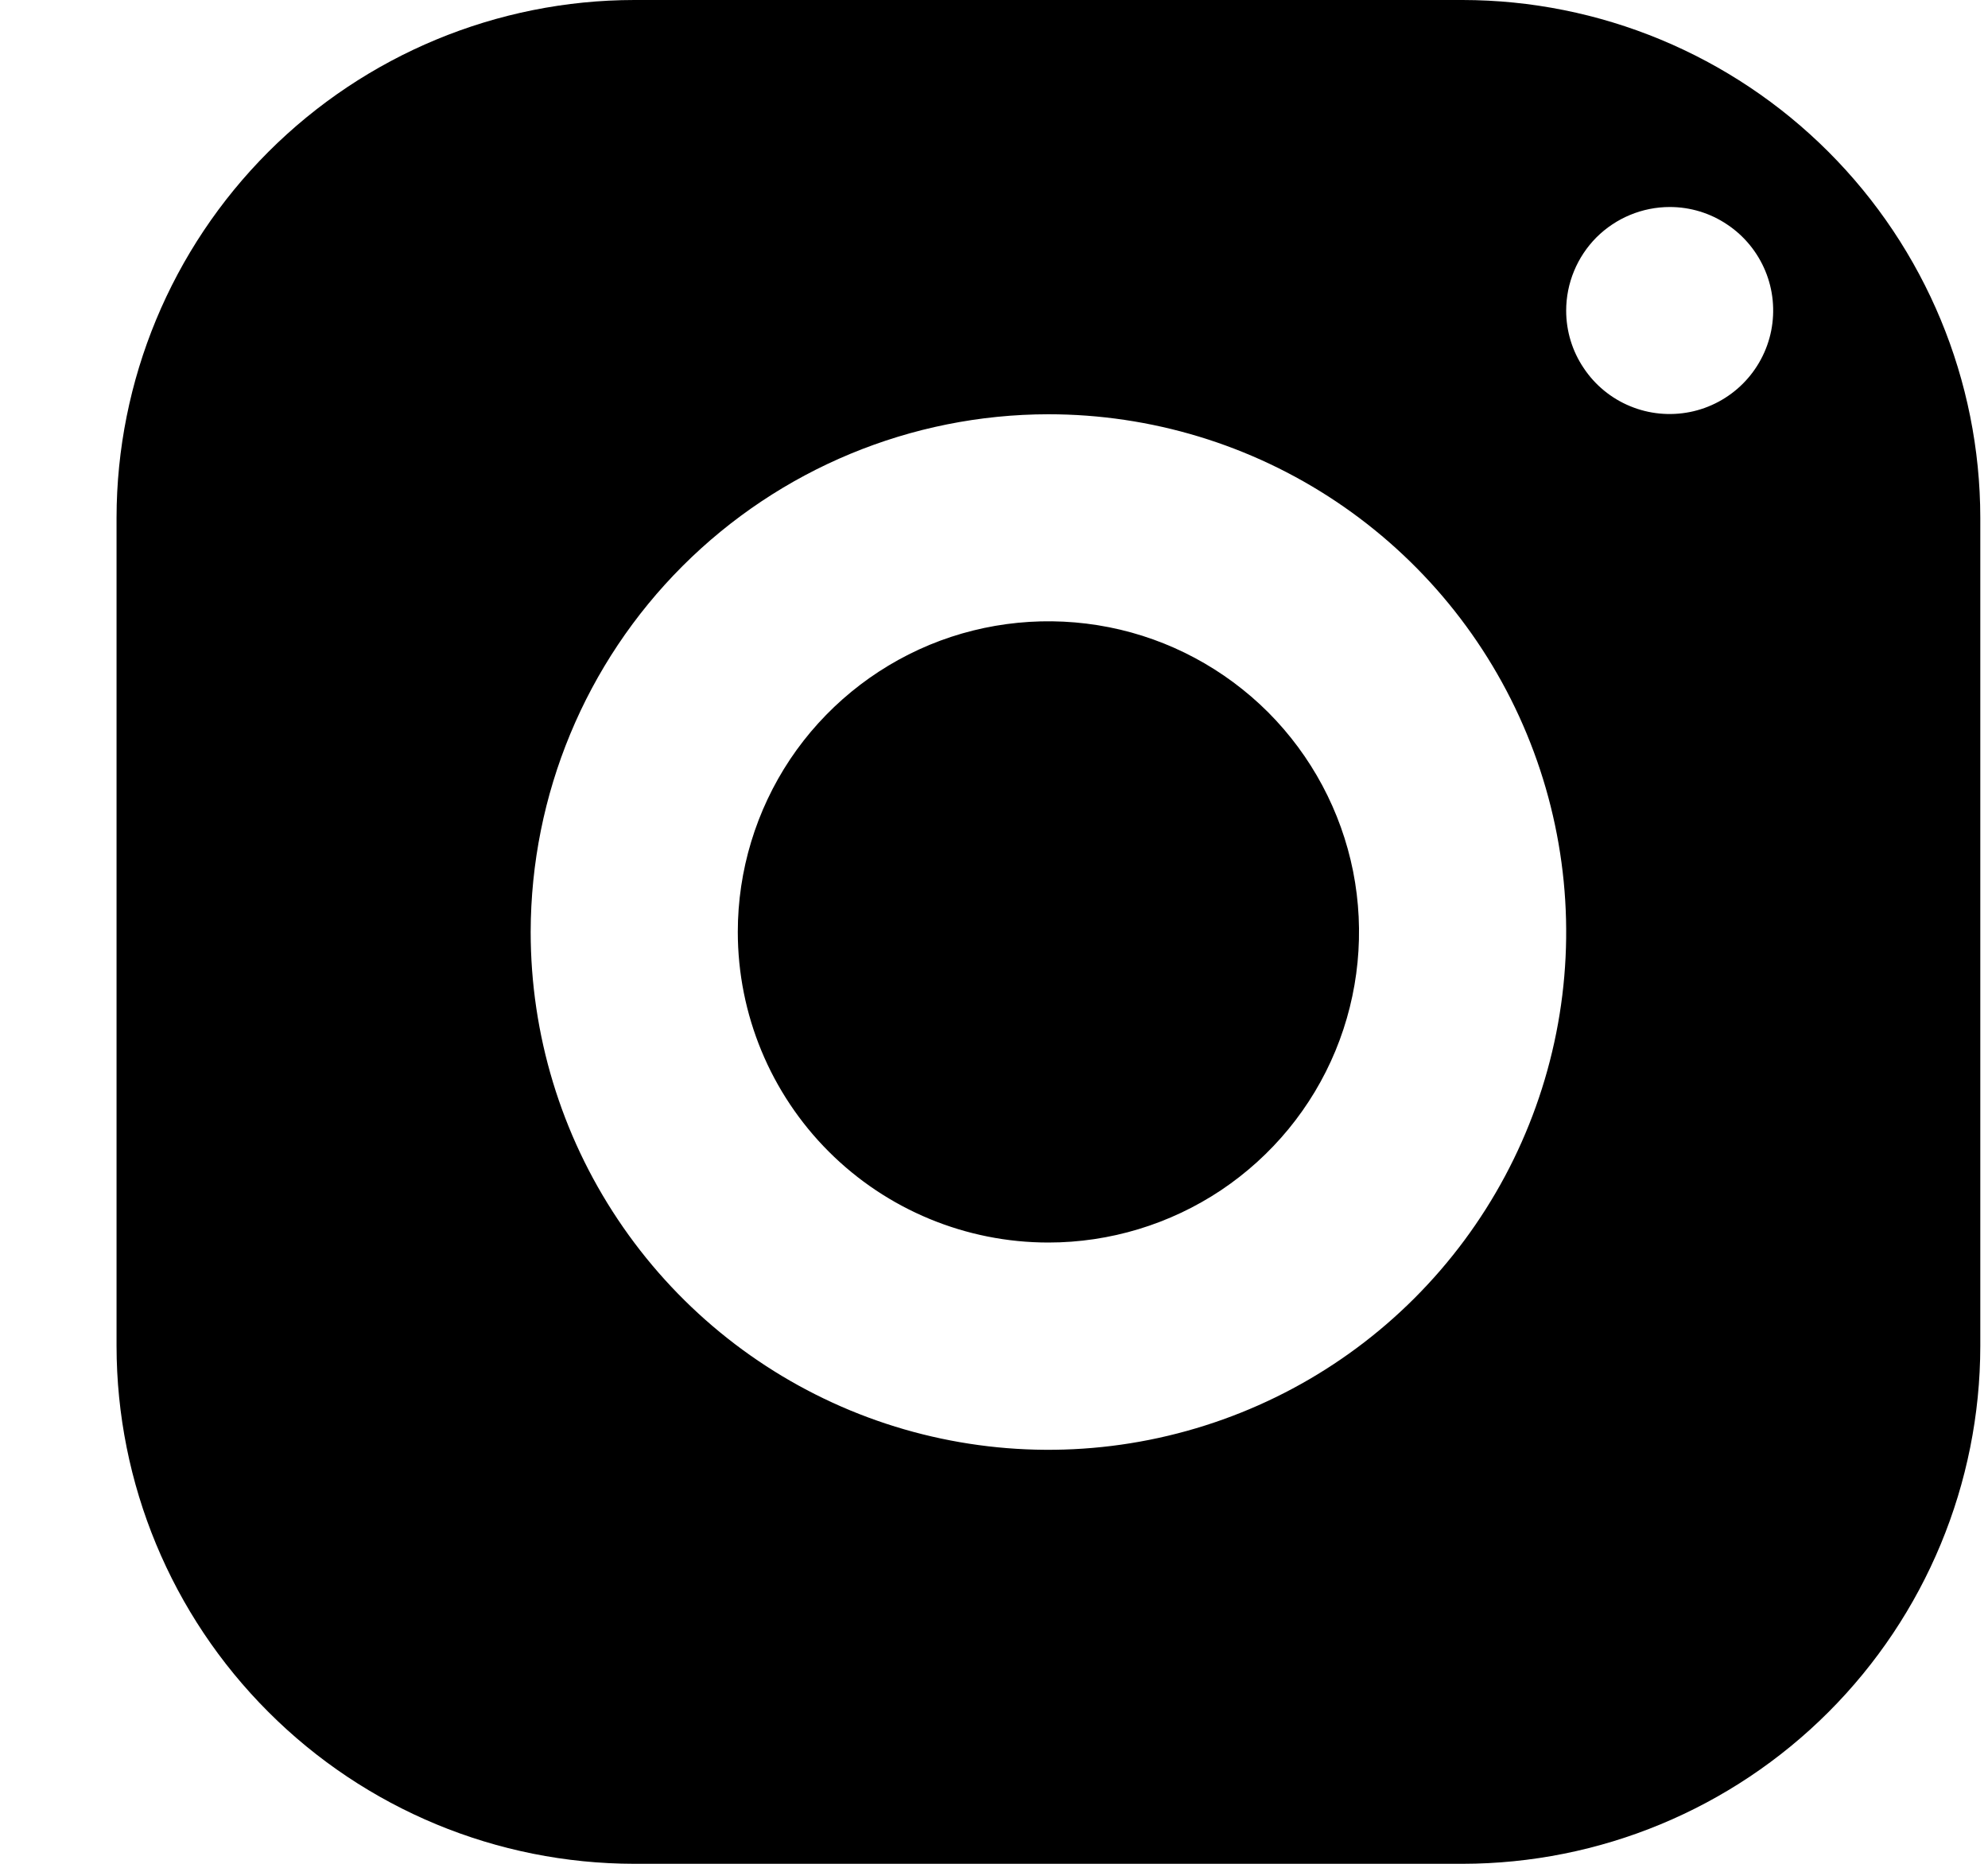 <svg width="16" height="15" viewBox="0 0 16 15" fill="none" xmlns="http://www.w3.org/2000/svg">
<path d="M5.105 15C4 14.999 2.941 14.56 2.16 13.778C1.378 12.997 0.939 11.938 0.938 10.833L0.938 4.167C0.939 3.062 1.379 2.003 2.16 1.222C2.941 0.441 4 0.001 5.105 0L11.771 0C12.876 0.001 13.935 0.441 14.716 1.222C15.497 2.003 15.937 3.062 15.938 4.167V10.834C15.937 11.939 15.497 12.998 14.716 13.779C13.935 14.56 12.876 14.999 11.771 15H5.105ZM4.271 7.5C4.271 8.324 4.515 9.13 4.973 9.815C5.431 10.501 6.081 11.035 6.843 11.351C7.604 11.666 8.442 11.749 9.25 11.588C10.059 11.427 10.801 11.031 11.384 10.448C11.967 9.865 12.364 9.123 12.525 8.314C12.686 7.506 12.603 6.668 12.288 5.907C11.973 5.145 11.438 4.494 10.753 4.036C10.068 3.578 9.262 3.334 8.438 3.334C7.333 3.335 6.274 3.775 5.493 4.556C4.712 5.337 4.273 6.395 4.271 7.5ZM12.605 2.5C12.605 2.665 12.654 2.826 12.746 2.962C12.837 3.099 12.967 3.206 13.12 3.269C13.272 3.332 13.439 3.348 13.601 3.316C13.762 3.284 13.911 3.204 14.027 3.088C14.143 2.972 14.223 2.823 14.255 2.662C14.287 2.5 14.271 2.333 14.208 2.181C14.145 2.029 14.038 1.898 13.901 1.807C13.765 1.715 13.604 1.666 13.439 1.666C13.218 1.666 13.006 1.754 12.849 1.91C12.693 2.067 12.605 2.279 12.605 2.5ZM5.938 7.5C5.938 7.006 6.085 6.522 6.359 6.111C6.634 5.7 7.024 5.38 7.481 5.19C7.938 5.001 8.441 4.952 8.926 5.048C9.411 5.144 9.856 5.383 10.206 5.732C10.555 6.082 10.793 6.527 10.89 7.012C10.986 7.497 10.937 8 10.748 8.457C10.559 8.914 10.238 9.304 9.827 9.579C9.416 9.853 8.932 10 8.438 10C7.775 10 7.139 9.737 6.67 9.268C6.201 8.799 5.938 8.163 5.938 7.5Z" fill="black"/>
</svg>

